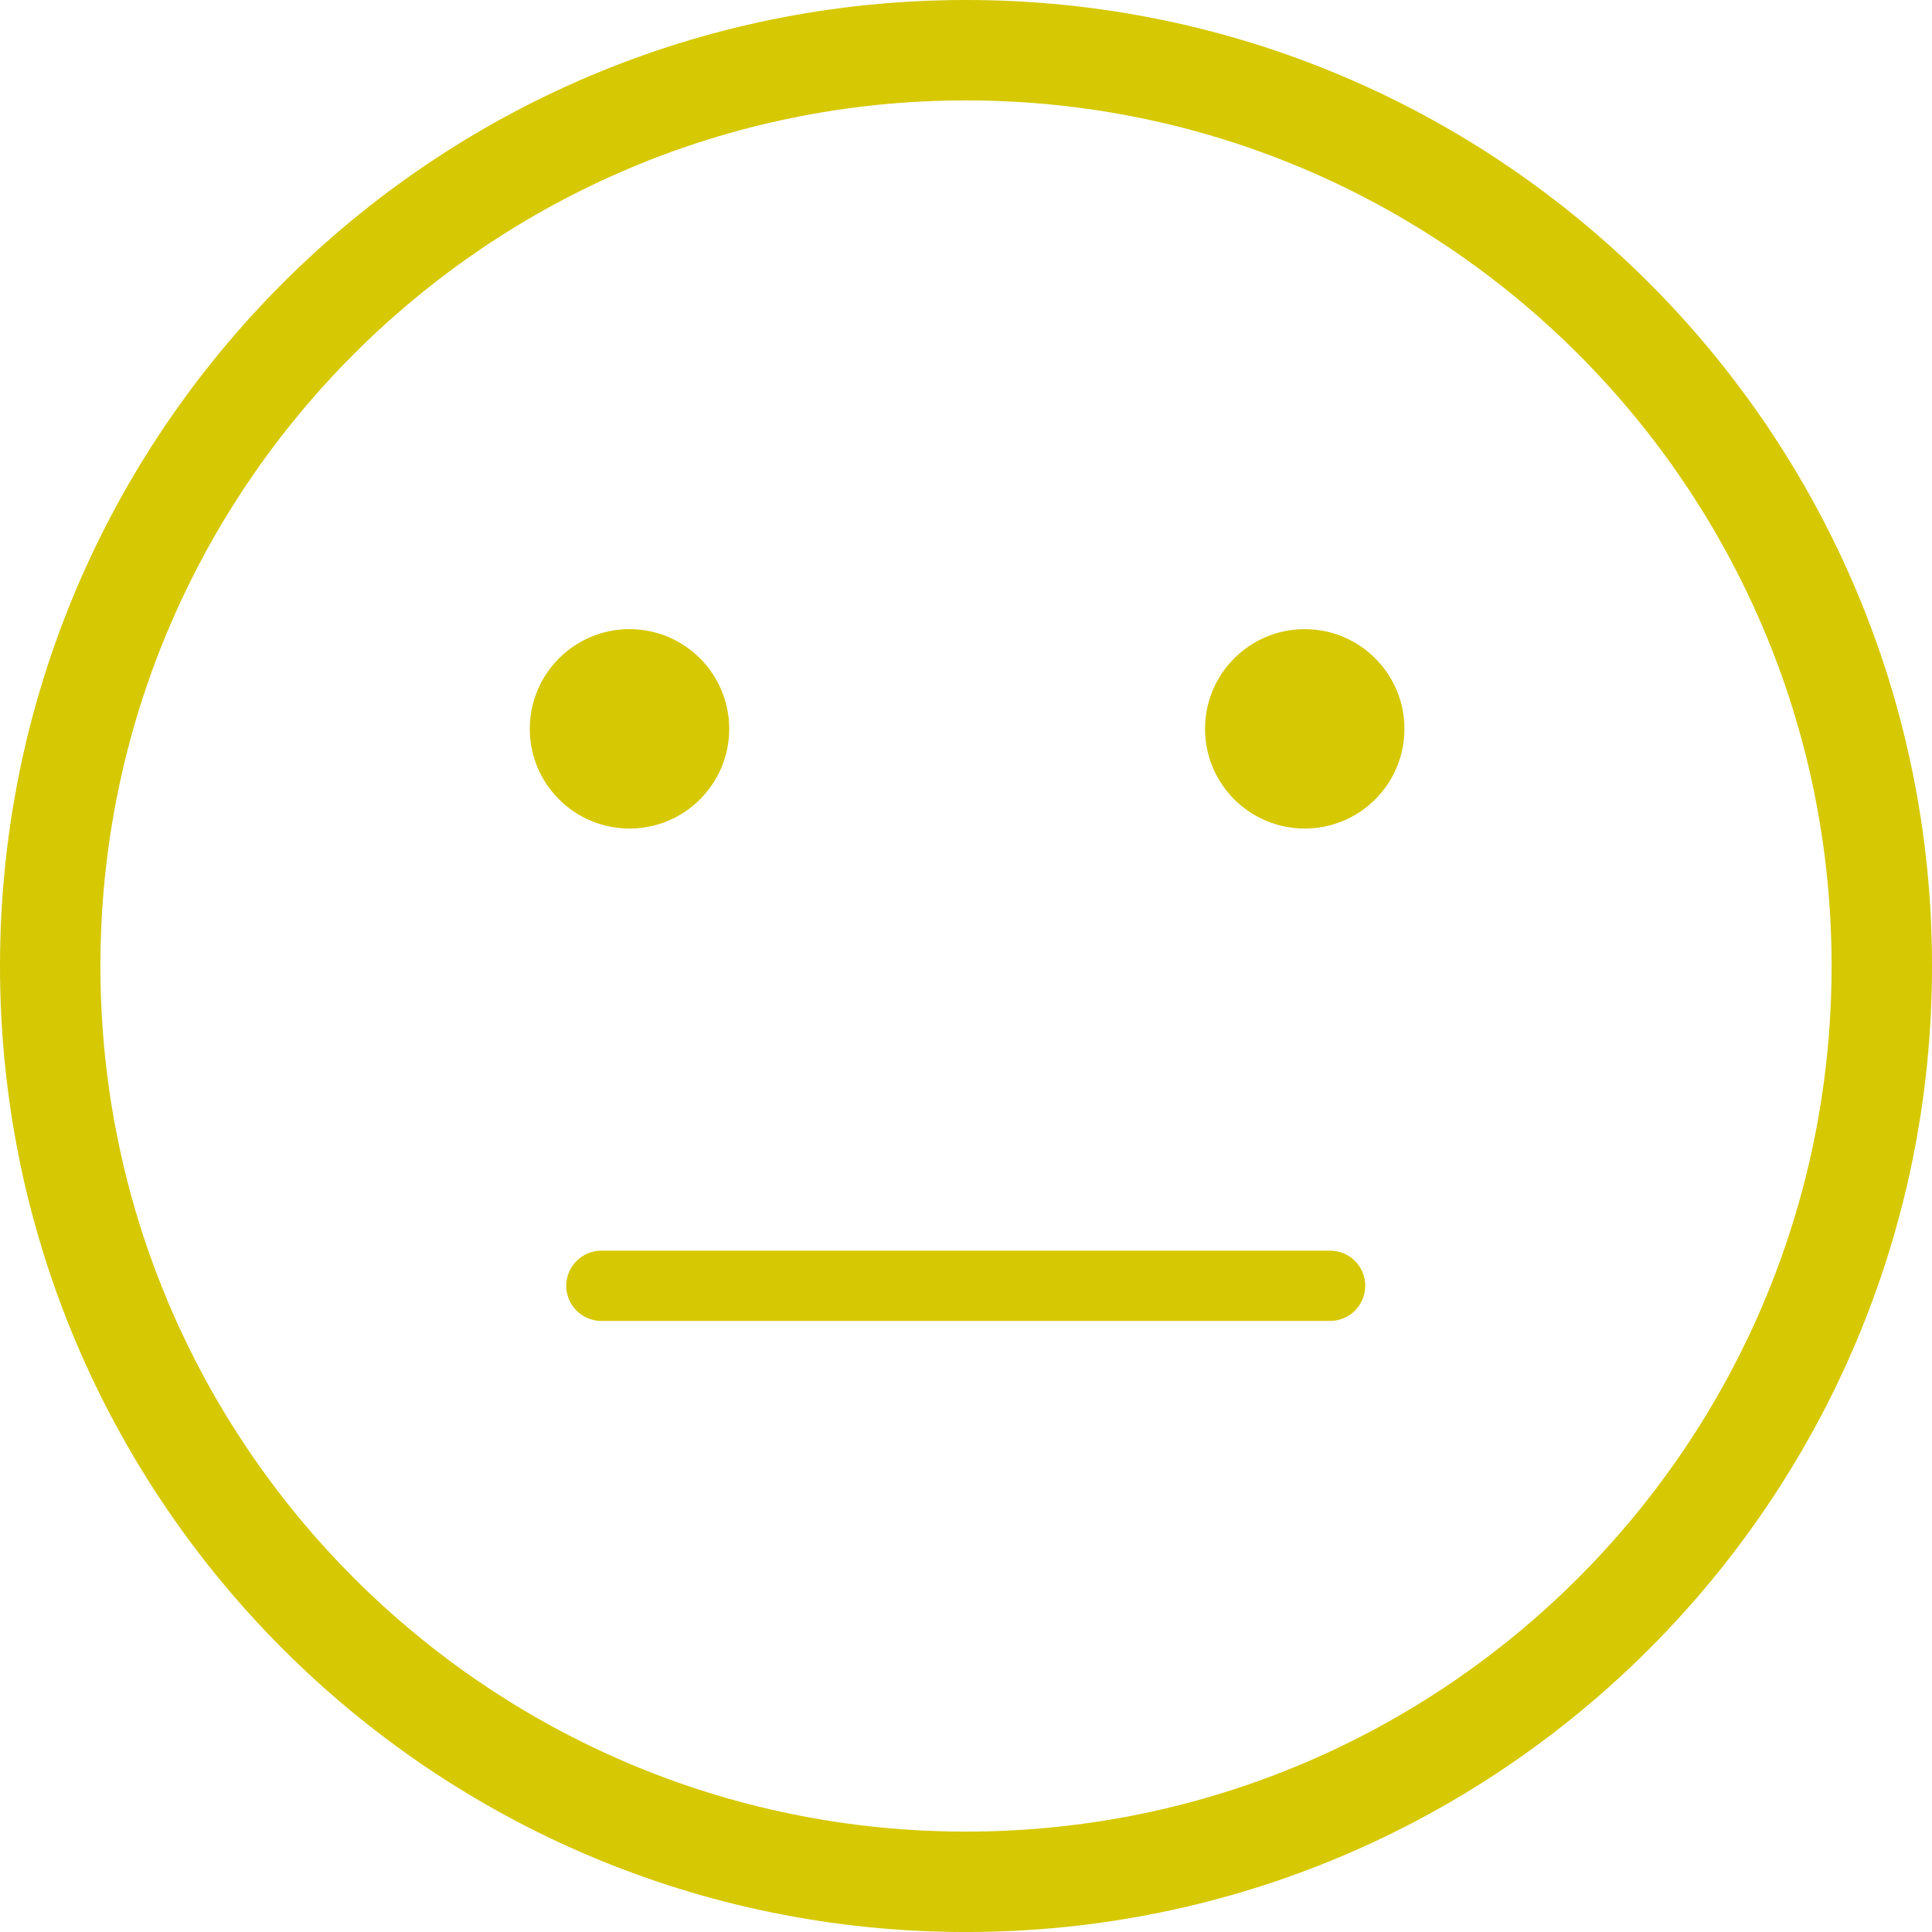 <?xml version="1.0" encoding="UTF-8"?>
<!DOCTYPE svg PUBLIC "-//W3C//DTD SVG 1.1//EN" "http://www.w3.org/Graphics/SVG/1.1/DTD/svg11.dtd">
<!-- Creator: CorelDRAW -->
<svg xmlns="http://www.w3.org/2000/svg" xml:space="preserve" width="41.245mm" height="41.245mm" version="1.1" style="shape-rendering:geometricPrecision; text-rendering:geometricPrecision; image-rendering:optimizeQuality; fill-rule:evenodd; clip-rule:evenodd"
viewBox="0 0 1210.93 1210.93"
 xmlns:xlink="http://www.w3.org/1999/xlink"
 xmlns:xodm="http://www.corel.com/coreldraw/odm/2003">
 <defs>
  <style type="text/css">
   <![CDATA[
    .fil0 {fill:#D6C803}
    .fil1 {fill:#D6C803;fill-rule:nonzero}
   ]]>
  </style>
 </defs>
 <g id="Capa_x0020_1">
  <g id="_2342496814368">
   <path class="fil0" d="M605.47 0c334.39,0 605.47,271.08 605.47,605.47 0,334.39 -271.08,605.47 -605.47,605.47 -334.39,0 -605.47,-271.08 -605.47,-605.47 0,-334.39 271.08,-605.47 605.47,-605.47zm0 62.94c299.63,0 542.53,242.9 542.53,542.53 0,299.63 -242.9,542.53 -542.53,542.53 -299.63,0 -542.53,-242.9 -542.53,-542.53 0,-299.63 242.9,-542.53 542.53,-542.53z"/>
   <circle class="fil0" cx="394.56" cy="456.82" r="62.49"/>
   <circle class="fil0" cx="817.78" cy="456.82" r="62.49"/>
   <path class="fil1" d="M376.93 827.93c-12.16,0 -22.02,-9.86 -22.02,-22.02 0,-12.16 9.86,-22.02 22.02,-22.02l456.75 0c12.16,0 22.02,9.86 22.02,22.02 0,12.16 -9.86,22.02 -22.02,22.02l-456.75 0z"/>
  </g>
 </g>
</svg>

